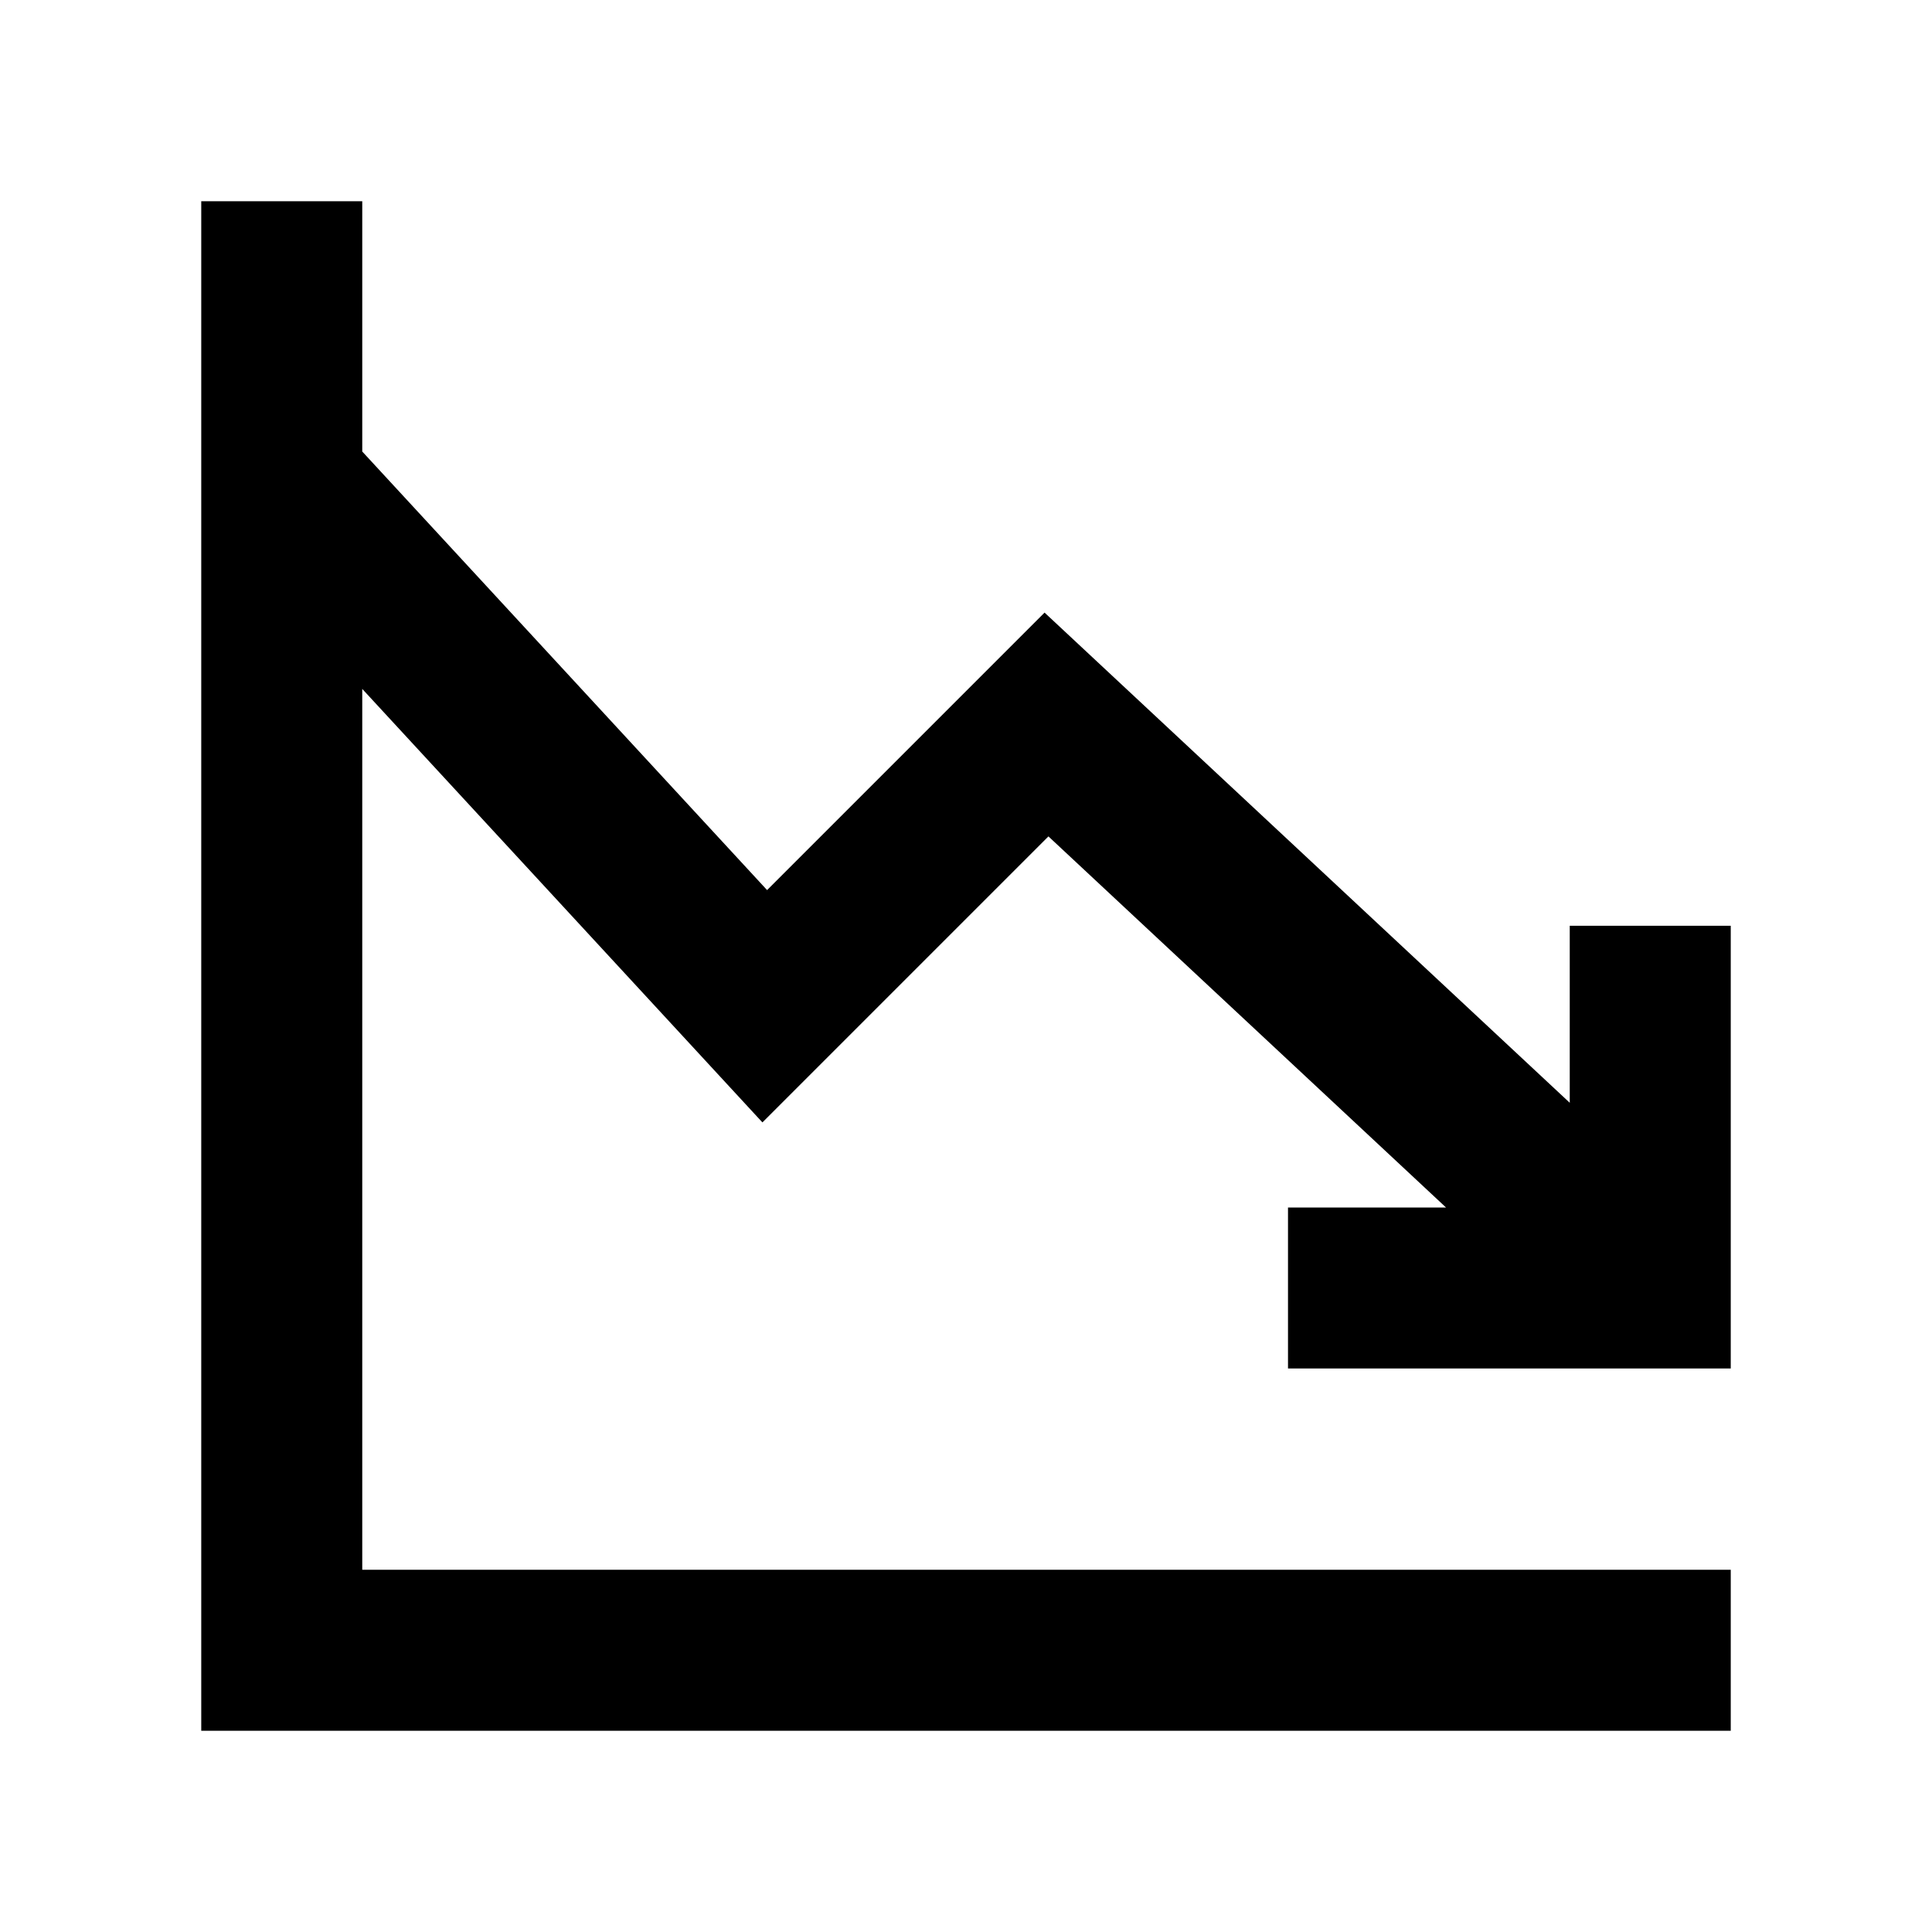<svg viewBox="0 0 24 24" xmlns="http://www.w3.org/2000/svg"><path fill-rule="evenodd" clip-rule="evenodd" d="M2.5 2.5V21.5H21.5V19.5H4.5V8.558L9.471 13.943L13.024 10.39L17.963 15H16V17H21.5V11.5H19.5V13.699L12.976 7.61L9.529 11.057L4.5 5.609V2.5H2.5Z"/></svg>